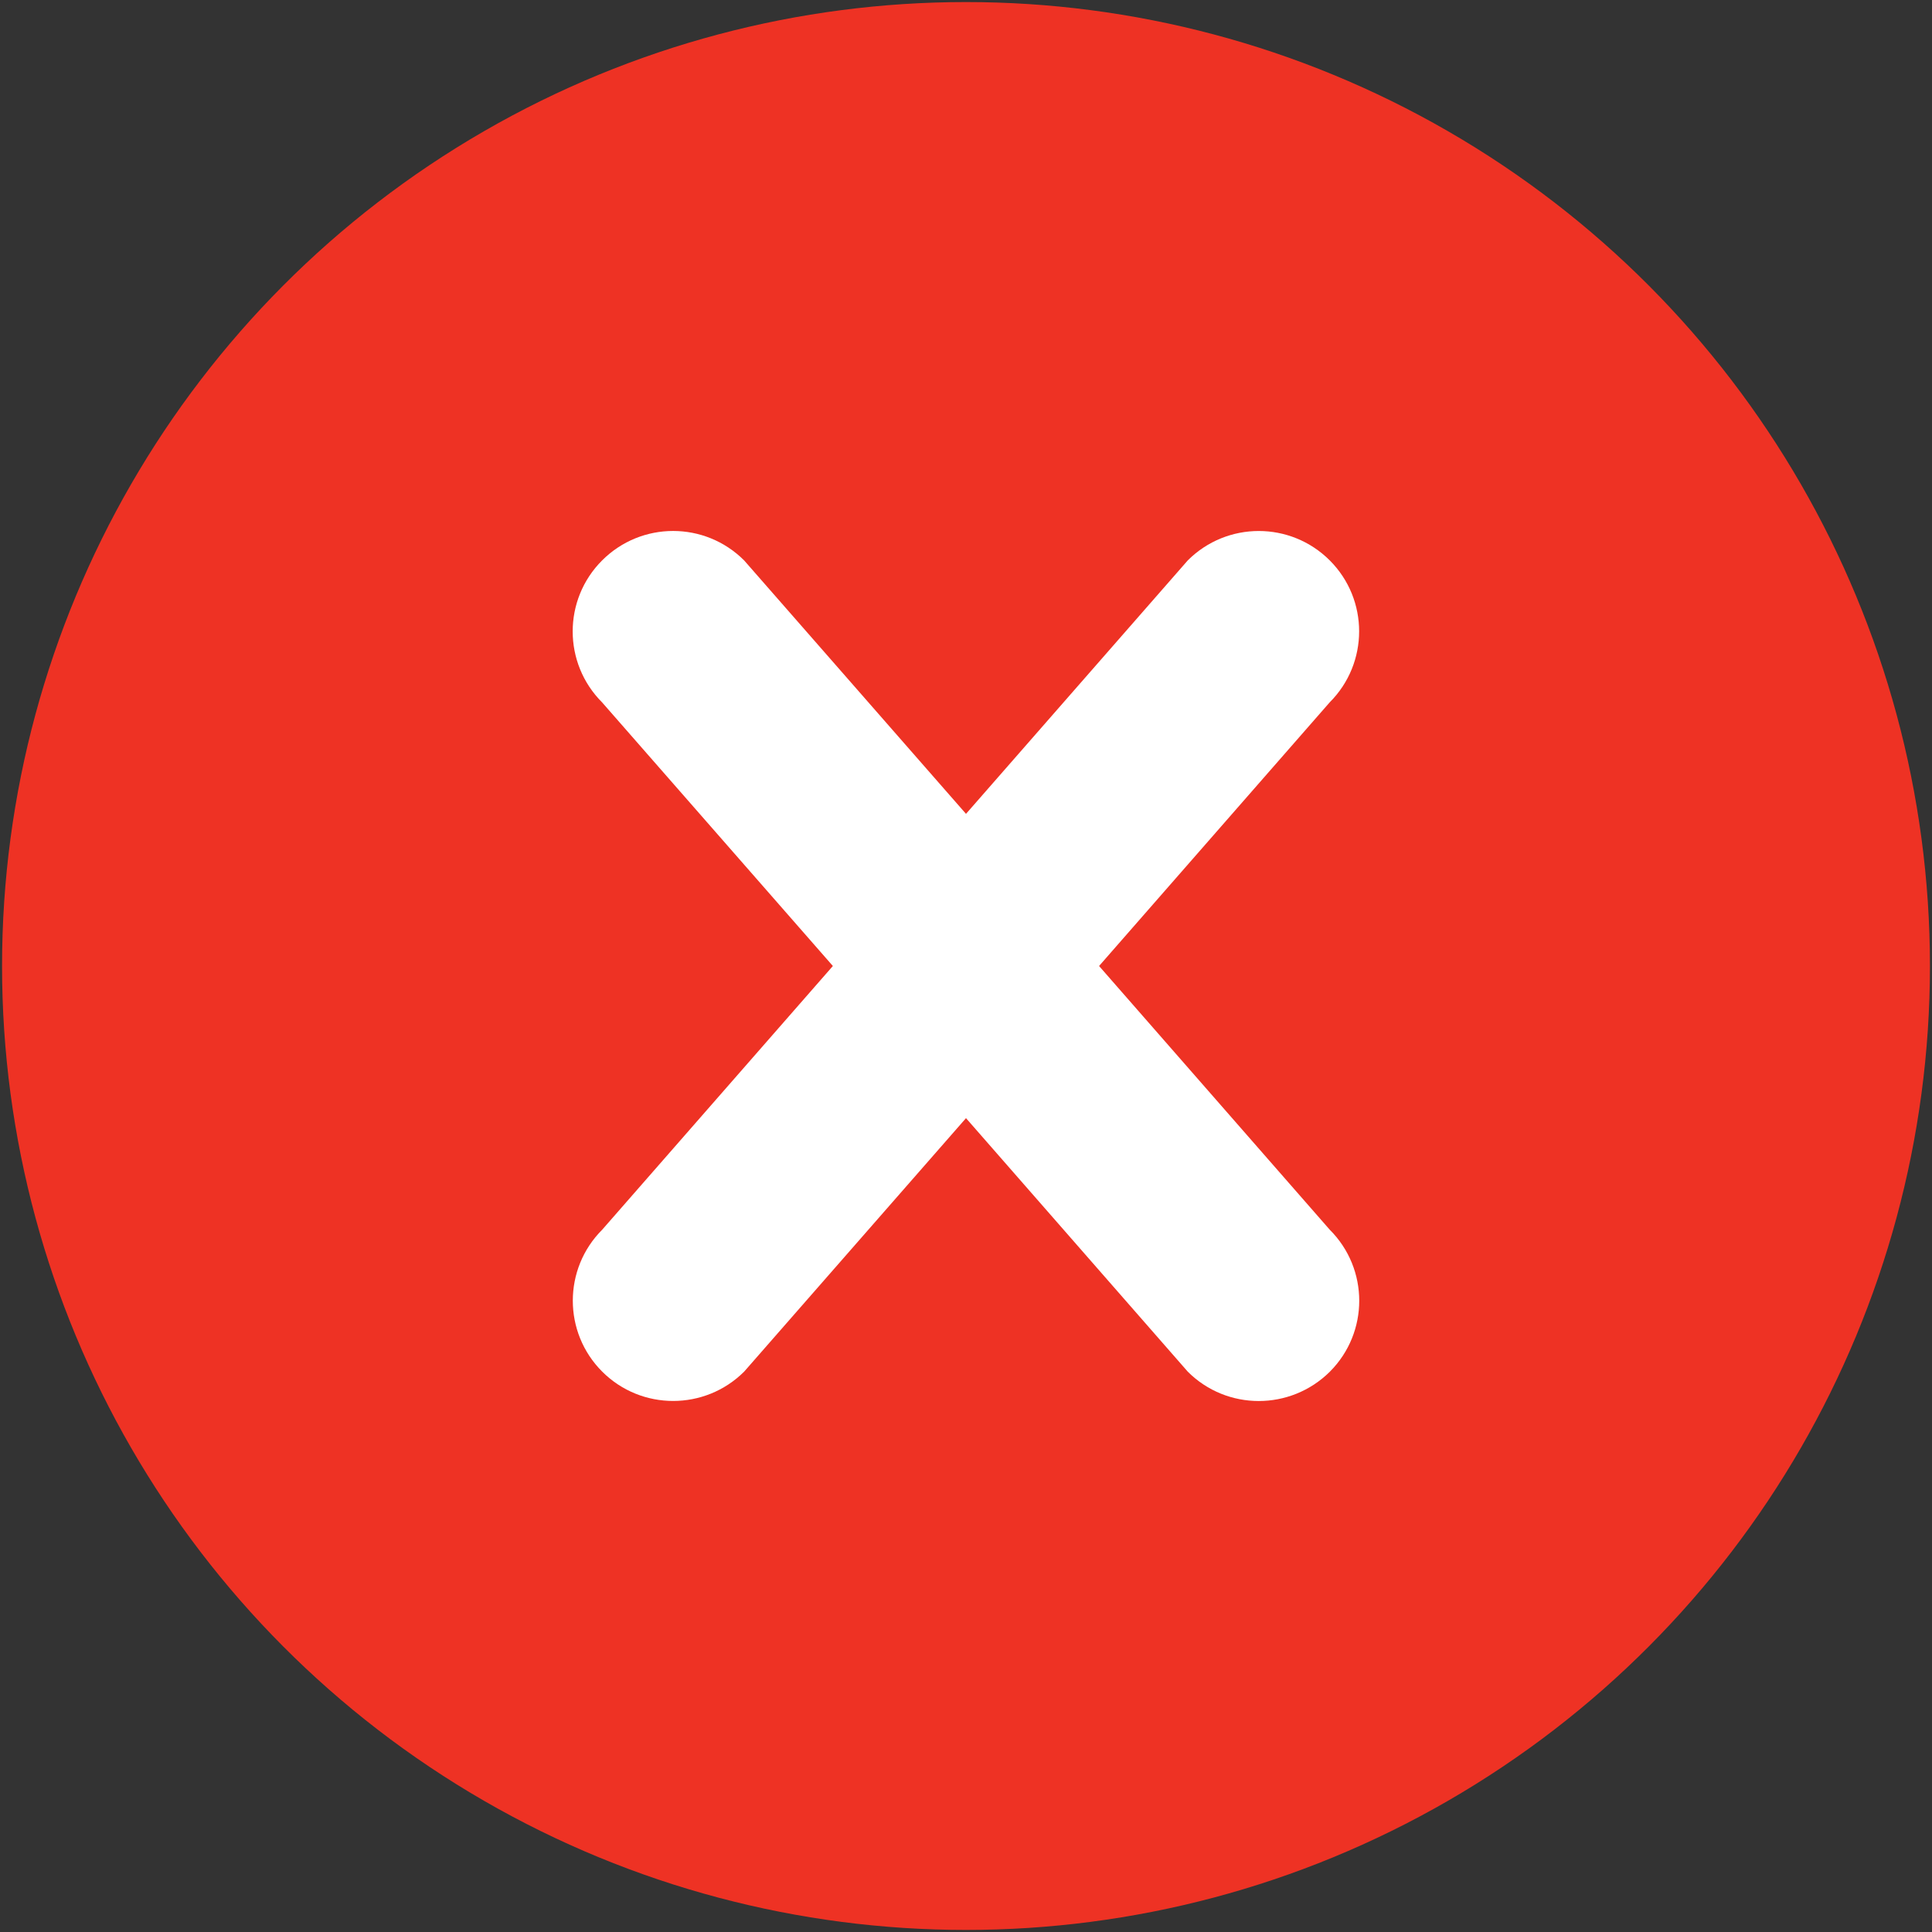 <svg xmlns="http://www.w3.org/2000/svg" width="32" height="32" viewBox="0 0 32 32"><rect x="0" y="0" width="32" height="32" fill="#333333" stroke="none"/><circle fill="#EE3224" cx="16" cy="16" r="15.966"/><path fill="#FFF" d="M22.024 20.367L18.204 16l3.82-4.367c.65-.65.65-1.703 0-2.352-.65-.648-1.7-.648-2.35 0L16 13.48l-3.675-4.198c-.65-.65-1.702-.65-2.352 0-.65.65-.65 1.702 0 2.352L13.795 16l-3.82 4.367c-.65.65-.65 1.703 0 2.352.648.647 1.7.647 2.35 0L16 18.52l3.674 4.2c.648.647 1.7.647 2.352 0 .65-.65.65-1.703-.002-2.353z"/></svg>